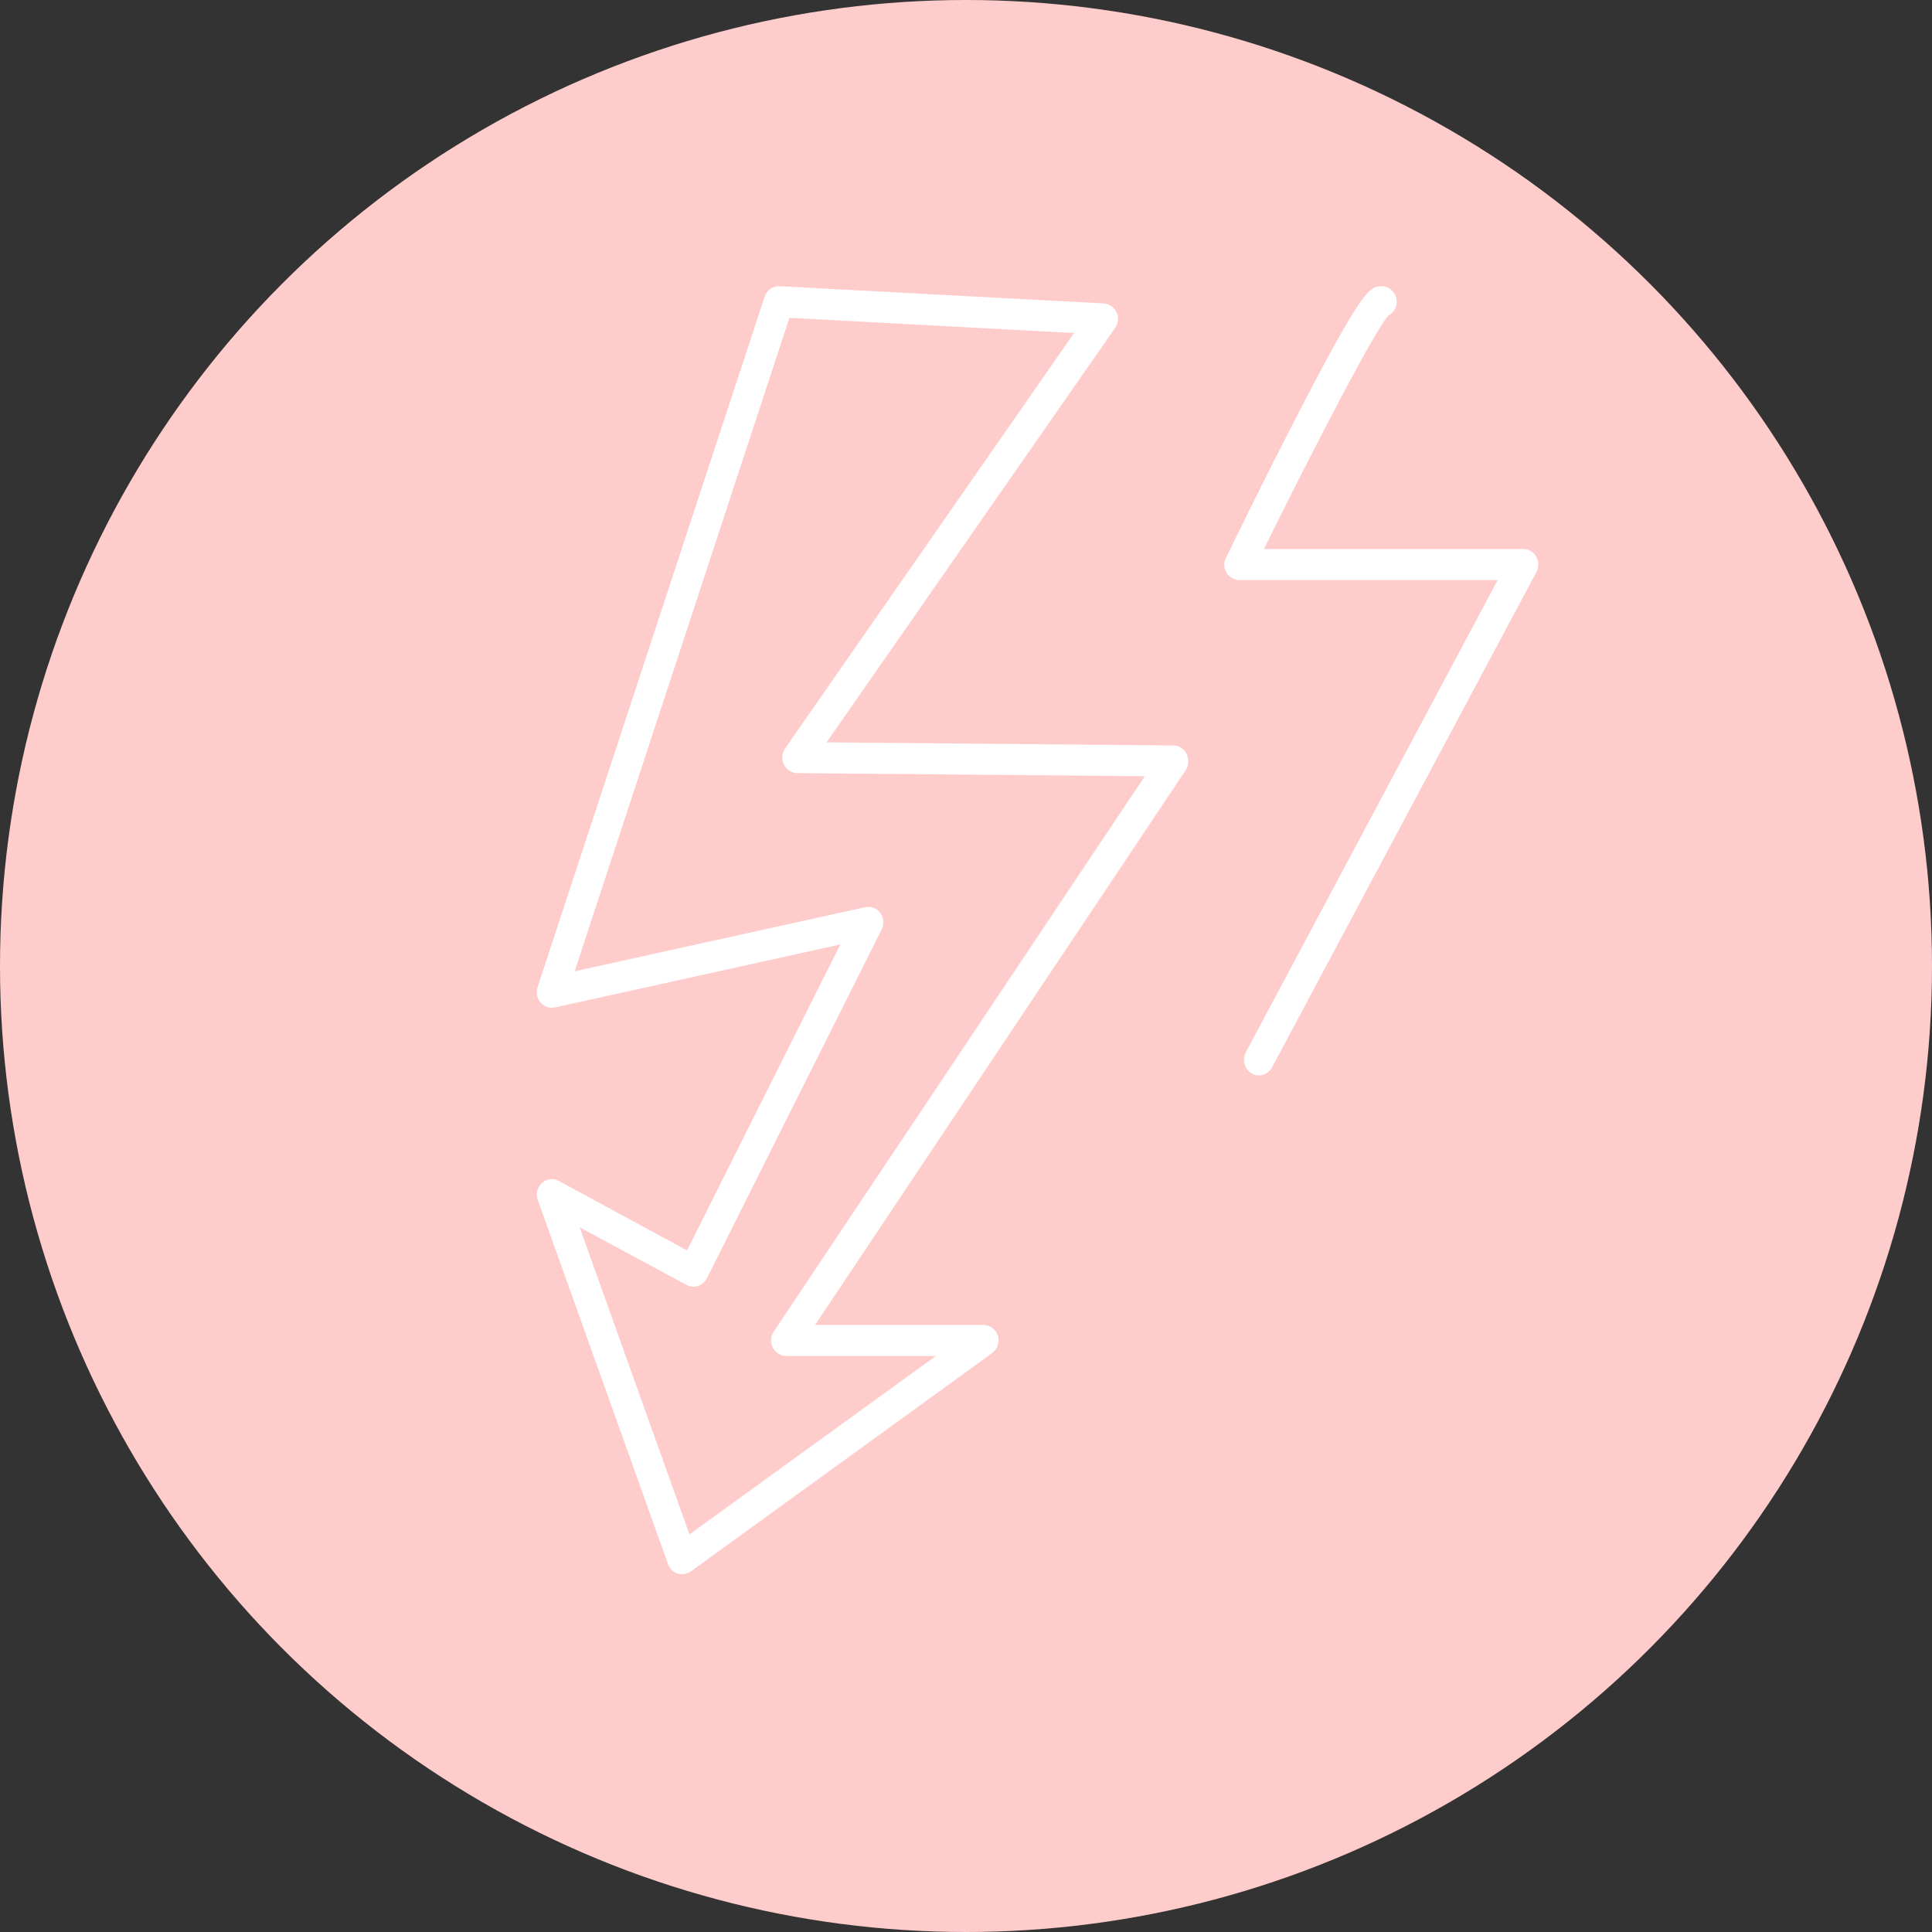 <svg width="54" height="54" viewBox="0 0 54 54" fill="none" xmlns="http://www.w3.org/2000/svg">
<rect x="0" y="0" width="54" height="54" fill="#333333" stroke="none"/>
<circle cx="27" cy="27" r="27" fill="#FFCCCC"/>
<g clip-path="url(#clip0)">
<path d="M19.063 44C19.025 44 18.979 43.992 18.94 43.984C18.817 43.944 18.717 43.842 18.671 43.716L15.031 33.538C14.97 33.372 15.016 33.183 15.147 33.065C15.278 32.946 15.47 32.923 15.624 33.01L19.202 34.95L23.488 26.398L15.516 28.157C15.37 28.189 15.216 28.142 15.108 28.023C15.008 27.905 14.977 27.747 15.024 27.597L21.372 8.292C21.433 8.11 21.602 7.984 21.795 8L30.843 8.481C30.997 8.489 31.136 8.583 31.205 8.725C31.274 8.867 31.259 9.033 31.167 9.167L23.103 20.749L32.798 20.836C32.952 20.836 33.098 20.931 33.167 21.073C33.236 21.215 33.229 21.388 33.144 21.522L22.78 37.033H27.489C27.673 37.033 27.835 37.159 27.889 37.333C27.943 37.514 27.881 37.712 27.727 37.822L19.309 43.921C19.24 43.968 19.148 44 19.063 44ZM16.201 34.303L19.271 42.887L26.157 37.901H21.979C21.826 37.901 21.679 37.814 21.602 37.672C21.526 37.53 21.541 37.357 21.625 37.222L31.998 21.696L22.287 21.609C22.126 21.609 21.987 21.514 21.91 21.372C21.841 21.23 21.849 21.057 21.941 20.923L30.02 9.309L22.064 8.883L16.062 27.148L24.18 25.357C24.342 25.325 24.503 25.38 24.603 25.514C24.703 25.648 24.719 25.83 24.642 25.98L19.756 35.731C19.702 35.834 19.617 35.913 19.509 35.944C19.402 35.976 19.286 35.968 19.186 35.913L16.201 34.303Z" fill="white"/>
<path d="M35.19 30.059C35.121 30.059 35.052 30.043 34.99 30.004C34.782 29.886 34.713 29.625 34.821 29.412L41.861 16.213H34.644C34.498 16.213 34.359 16.134 34.282 16.008C34.205 15.882 34.198 15.724 34.267 15.59C34.275 15.574 35.167 13.736 36.098 11.921C38.091 8.032 38.283 8.024 38.583 8C38.814 7.984 39.022 8.166 39.037 8.402C39.053 8.584 38.953 8.742 38.806 8.82C38.422 9.247 36.814 12.331 35.329 15.345H42.577C42.723 15.345 42.861 15.424 42.938 15.558C43.015 15.692 43.015 15.85 42.946 15.984L35.559 29.823C35.483 29.972 35.336 30.059 35.19 30.059Z" fill="white"/>
</g>
<defs>
<clipPath id="clip0">
<rect width="28" height="36" fill="white" transform="translate(15 8)"/>
</clipPath>
</defs>
</svg>
